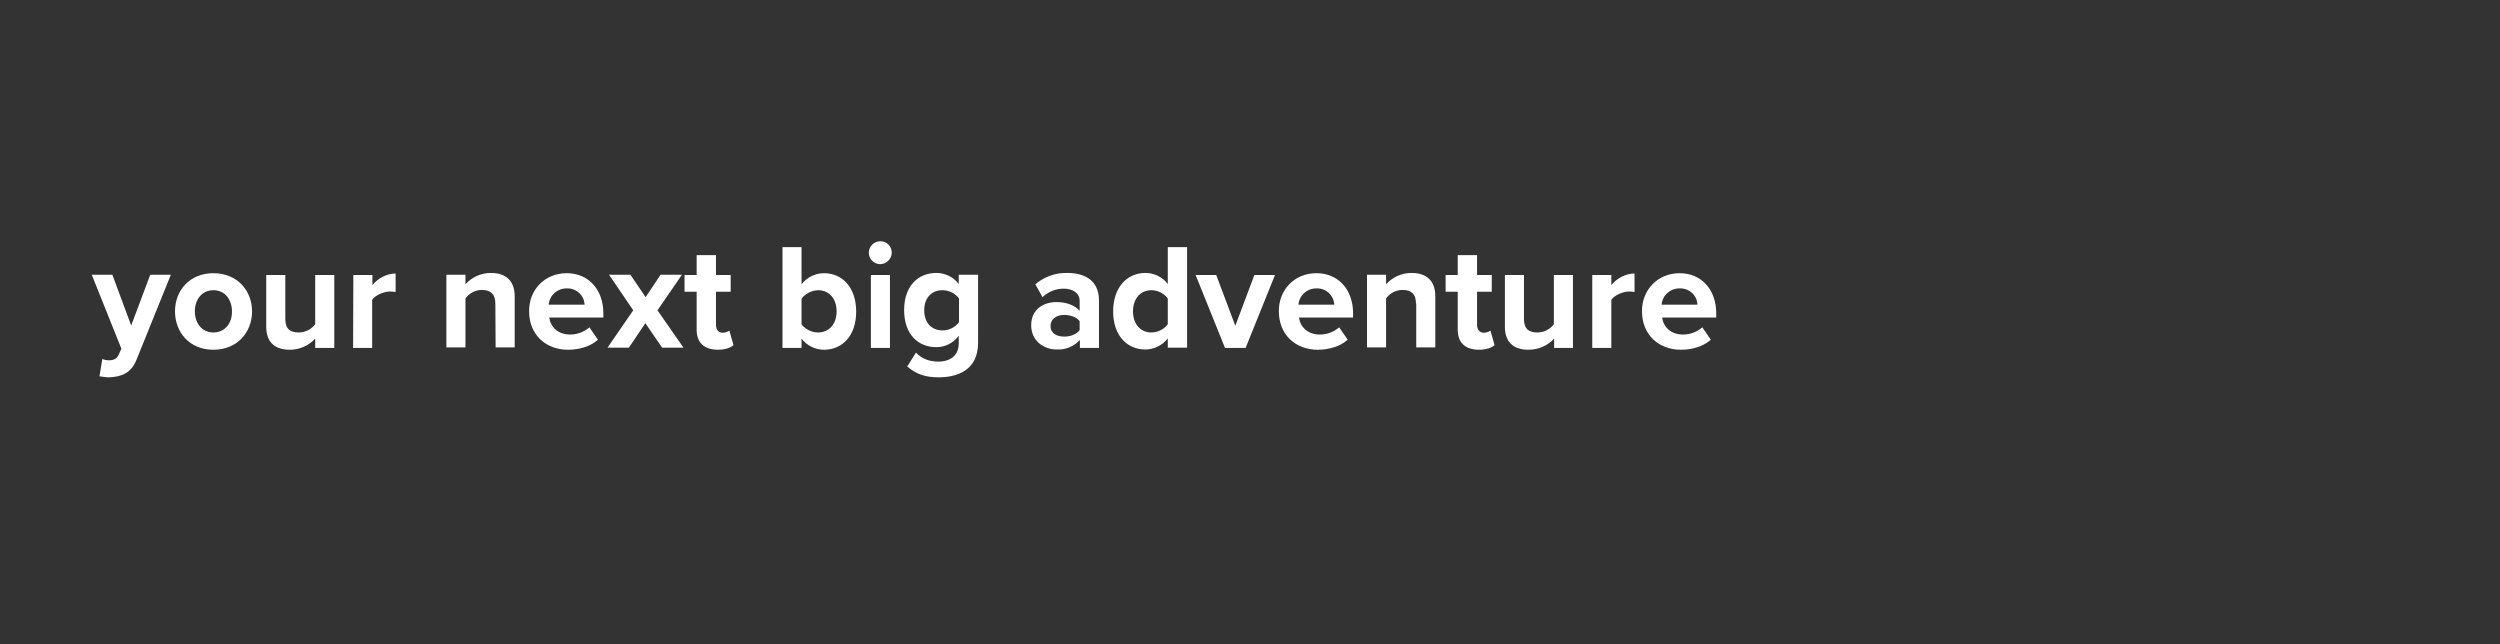 <?xml version="1.0" encoding="utf-8"?>
<!-- Generator: Adobe Illustrator 26.0.3, SVG Export Plug-In . SVG Version: 6.00 Build 0)  -->
<svg version="1.1" id="Layer_1" xmlns="http://www.w3.org/2000/svg" xmlns:xlink="http://www.w3.org/1999/xlink" x="0px" y="0px"
	 viewBox="0 0 970 250" style="enable-background:new 0 0 970 250;" xml:space="preserve">
<rect x="0" y="0" width="970" height="250" fill="#333333" stroke="none"/>
<style type="text/css">
	.st0{fill:#FFFFFF;}
</style>
<g>
	<g>
		<path class="st0" d="M42.1,139.8c1.9,0,3.2-0.5,3.9-2.1l1.1-2.4l-11.5-28.7h8l7.3,19.7l7.4-19.7h8l-13.3,32.9
			c-2.1,5.3-5.8,6.7-10.7,6.9c-1.2,0-2.5-0.2-3.7-0.4l1.1-6.7C40.5,139.6,41.3,139.8,42.1,139.8z"/>
		<path class="st0" d="M67.9,120.8c0-8,5.6-14.8,14.9-14.8s15,6.8,15,14.8s-5.6,14.9-15,14.9S67.9,128.8,67.9,120.8z M90,120.8
			c0-4.4-2.6-8.2-7.2-8.2s-7.2,3.8-7.2,8.2s2.6,8.2,7.2,8.2S90.1,125.2,90,120.8z"/>
		<path class="st0" d="M122.3,131.4c-2.6,2.8-6.2,4.3-9.9,4.3c-6.2,0-9.1-3.4-9.1-8.9v-20.1h7.4v17.1c0,3.9,2,5.2,5.2,5.2
			c2.5,0,4.9-1.2,6.4-3.2v-19.1h7.4v28.3h-7.4L122.3,131.4z"/>
		<path class="st0" d="M137.1,106.7h7.4v3.9c2.2-2.7,5.5-4.4,9-4.5v7.2c-0.7-0.1-1.4-0.2-2.1-0.2c-2.5,0-5.7,1.4-7,3.2v18.7h-7.4
			L137.1,106.7z"/>
		<path class="st0" d="M192.2,117.8c0-3.9-2.1-5.3-5.2-5.3c-2.6,0-5,1.3-6.4,3.3v19h-7.4v-28.2h7.4v3.7c2.5-2.8,6.1-4.4,9.9-4.4
			c6.2,0,9.2,3.5,9.2,9v19.9h-7.4L192.2,117.8z"/>
		<path class="st0" d="M219.9,106c8.4,0,14.2,6.3,14.2,15.6v1.6h-21c0.5,3.6,3.3,6.6,8.1,6.6c2.8,0,5.4-1,7.5-2.8l3.3,4.8
			c-2.8,2.6-7.2,3.9-11.6,3.9c-8.6,0-15.1-5.8-15.1-14.9C205.2,112.6,211.2,106,219.9,106z M212.9,118.2h13.9
			c-0.1-3.6-3.2-6.4-6.8-6.3c-0.1,0-0.1,0-0.2,0C216.2,111.9,213.2,114.6,212.9,118.2L212.9,118.2z"/>
		<path class="st0" d="M250.4,125.4l-6.4,9.5h-8.3l10-14.5l-9.4-13.8h8.3l5.9,8.7l5.8-8.7h8.3l-9.5,13.8l10.1,14.5h-8.3L250.4,125.4
			z"/>
		<path class="st0" d="M270.3,127.9v-14.7h-4.7v-6.5h4.7v-7.7h7.5v7.7h5.7v6.5h-5.7v12.8c0,1.8,0.9,3.1,2.6,3.1
			c0.9,0,1.8-0.3,2.6-0.8l1.6,5.6c-1.1,1-3.1,1.8-6.2,1.8C273.1,135.6,270.3,132.9,270.3,127.9z"/>
		<path class="st0" d="M303.6,95.9h7.4v14.4c2.1-2.7,5.3-4.3,8.7-4.3c7.2,0,12.5,5.6,12.5,14.9c0,9.4-5.4,14.8-12.5,14.8
			c-3.4,0-6.6-1.6-8.7-4.3v3.6h-7.4L303.6,95.9z M317.4,129c4.3,0,7.2-3.3,7.2-8.2s-2.9-8.2-7.2-8.2c-2.5,0.1-4.9,1.3-6.4,3.3v10
			C312.6,127.8,314.9,129,317.4,129z"/>
		<path class="st0" d="M337.1,98.1c0-2.5,2-4.5,4.5-4.5c2.5,0,4.4,2,4.4,4.4s-2,4.4-4.4,4.5C339.1,102.5,337.1,100.5,337.1,98.1z
			 M337.9,106.7h7.4v28.3h-7.4V106.7z"/>
		<path class="st0" d="M355.4,136.8c2.3,2.5,5.3,3.5,8.8,3.5s7.8-1.6,7.8-7.1v-2.9c-2.1,2.8-5.3,4.4-8.7,4.4
			c-7.1,0-12.5-5-12.5-14.4c0-9.2,5.3-14.4,12.5-14.4c3.4,0,6.7,1.6,8.7,4.3v-3.6h7.5V133c0,10.8-8.3,13.4-15.3,13.4
			c-4.9,0-8.6-1.1-12.2-4.2L355.4,136.8z M372.1,115.8c-1.5-2-3.9-3.2-6.4-3.2c-4.2,0-7.1,2.9-7.1,7.8s2.9,7.8,7.1,7.8
			c2.5,0,4.9-1.2,6.4-3.2V115.8z"/>
		<path class="st0" d="M418.9,132c-2.3,2.5-5.6,3.8-9,3.6c-4.5,0-9.8-3-9.8-9.4c0-6.6,5.3-9,9.8-9c3.8,0,7.1,1.2,9,3.4v-3.9
			c0-2.9-2.5-4.7-6.2-4.7c-3.1,0-6,1.2-8.2,3.3l-2.8-5c3.4-2.9,7.8-4.5,12.4-4.4c6.4,0,12.3,2.6,12.3,10.7V135h-7.4V132z
			 M418.9,124.6c-1.2-1.6-3.6-2.4-6-2.4c-2.9,0-5.3,1.5-5.3,4.3s2.4,4.1,5.3,4.1c2.4,0,4.7-0.8,6-2.5V124.6z"/>
		<path class="st0" d="M453.1,131.3c-2.1,2.7-5.3,4.3-8.7,4.3c-7.1,0-12.5-5.4-12.5-14.8c0-9.2,5.3-14.9,12.5-14.9
			c3.4,0,6.7,1.6,8.7,4.3V95.9h7.5v39h-7.5V131.3z M453.1,115.8c-1.5-2-3.9-3.2-6.4-3.2c-4.2,0-7.1,3.3-7.1,8.2s2.9,8.2,7.1,8.2
			c2.5,0,4.9-1.2,6.4-3.2V115.8z"/>
		<path class="st0" d="M463.9,106.7h8l7.4,19.7l7.4-19.7h8l-11.4,28.3h-8L463.9,106.7z"/>
		<path class="st0" d="M510.8,106c8.4,0,14.2,6.3,14.2,15.6v1.6h-21c0.5,3.6,3.3,6.6,8.1,6.6c2.8,0,5.4-1,7.5-2.8l3.3,4.8
			c-2.8,2.6-7.3,3.9-11.6,3.9c-8.6,0-15.1-5.8-15.1-14.9C496.1,112.6,502.1,106,510.8,106z M503.8,118.2h13.9
			c-0.2-3.6-3.2-6.4-6.8-6.3c-0.1,0-0.1,0-0.2,0C507.1,111.9,504.1,114.6,503.8,118.2L503.8,118.2z"/>
		<path class="st0" d="M549.4,117.8c0-3.9-2-5.3-5.2-5.3c-2.6,0-5,1.3-6.4,3.3v19h-7.4v-28.2h7.4v3.7c2.5-2.8,6.1-4.4,9.9-4.4
			c6.2,0,9.2,3.5,9.2,9v19.9h-7.4V117.8z"/>
		<path class="st0" d="M565.6,127.9v-14.7h-4.7v-6.5h4.7v-7.7h7.5v7.7h5.7v6.5h-5.7v12.8c0,1.8,0.9,3.1,2.6,3.1
			c0.9,0,1.8-0.3,2.6-0.8l1.6,5.6c-1.1,1-3.1,1.8-6.2,1.8C568.4,135.6,565.6,132.9,565.6,127.9z"/>
		<path class="st0" d="M603,131.4c-2.6,2.8-6.2,4.3-10,4.3c-6.2,0-9.1-3.4-9.1-8.9v-20.1h7.4v17.1c0,3.9,2,5.2,5.2,5.2
			c2.5,0,4.9-1.2,6.4-3.2v-19.1h7.4v28.3H603V131.4z"/>
		<path class="st0" d="M617.8,106.7h7.4v3.9c2.2-2.7,5.5-4.4,9-4.5v7.2c-0.7-0.1-1.4-0.2-2-0.2c-2.5,0-5.7,1.4-7,3.2v18.7h-7.4
			L617.8,106.7z"/>
		<path class="st0" d="M651.7,106c8.4,0,14.2,6.3,14.2,15.6v1.6h-21c0.5,3.6,3.3,6.6,8.1,6.6c2.8,0,5.4-1,7.5-2.8l3.3,4.8
			c-2.8,2.6-7.2,3.9-11.6,3.9c-8.6,0-15.1-5.8-15.1-14.9C637,112.6,643.1,106,651.7,106z M644.7,118.2h13.9
			c-0.1-3.6-3.2-6.4-6.8-6.3c-0.1,0-0.1,0-0.2,0C648,111.9,645,114.6,644.7,118.2L644.7,118.2z"/>
	</g>
</g>
</svg>
